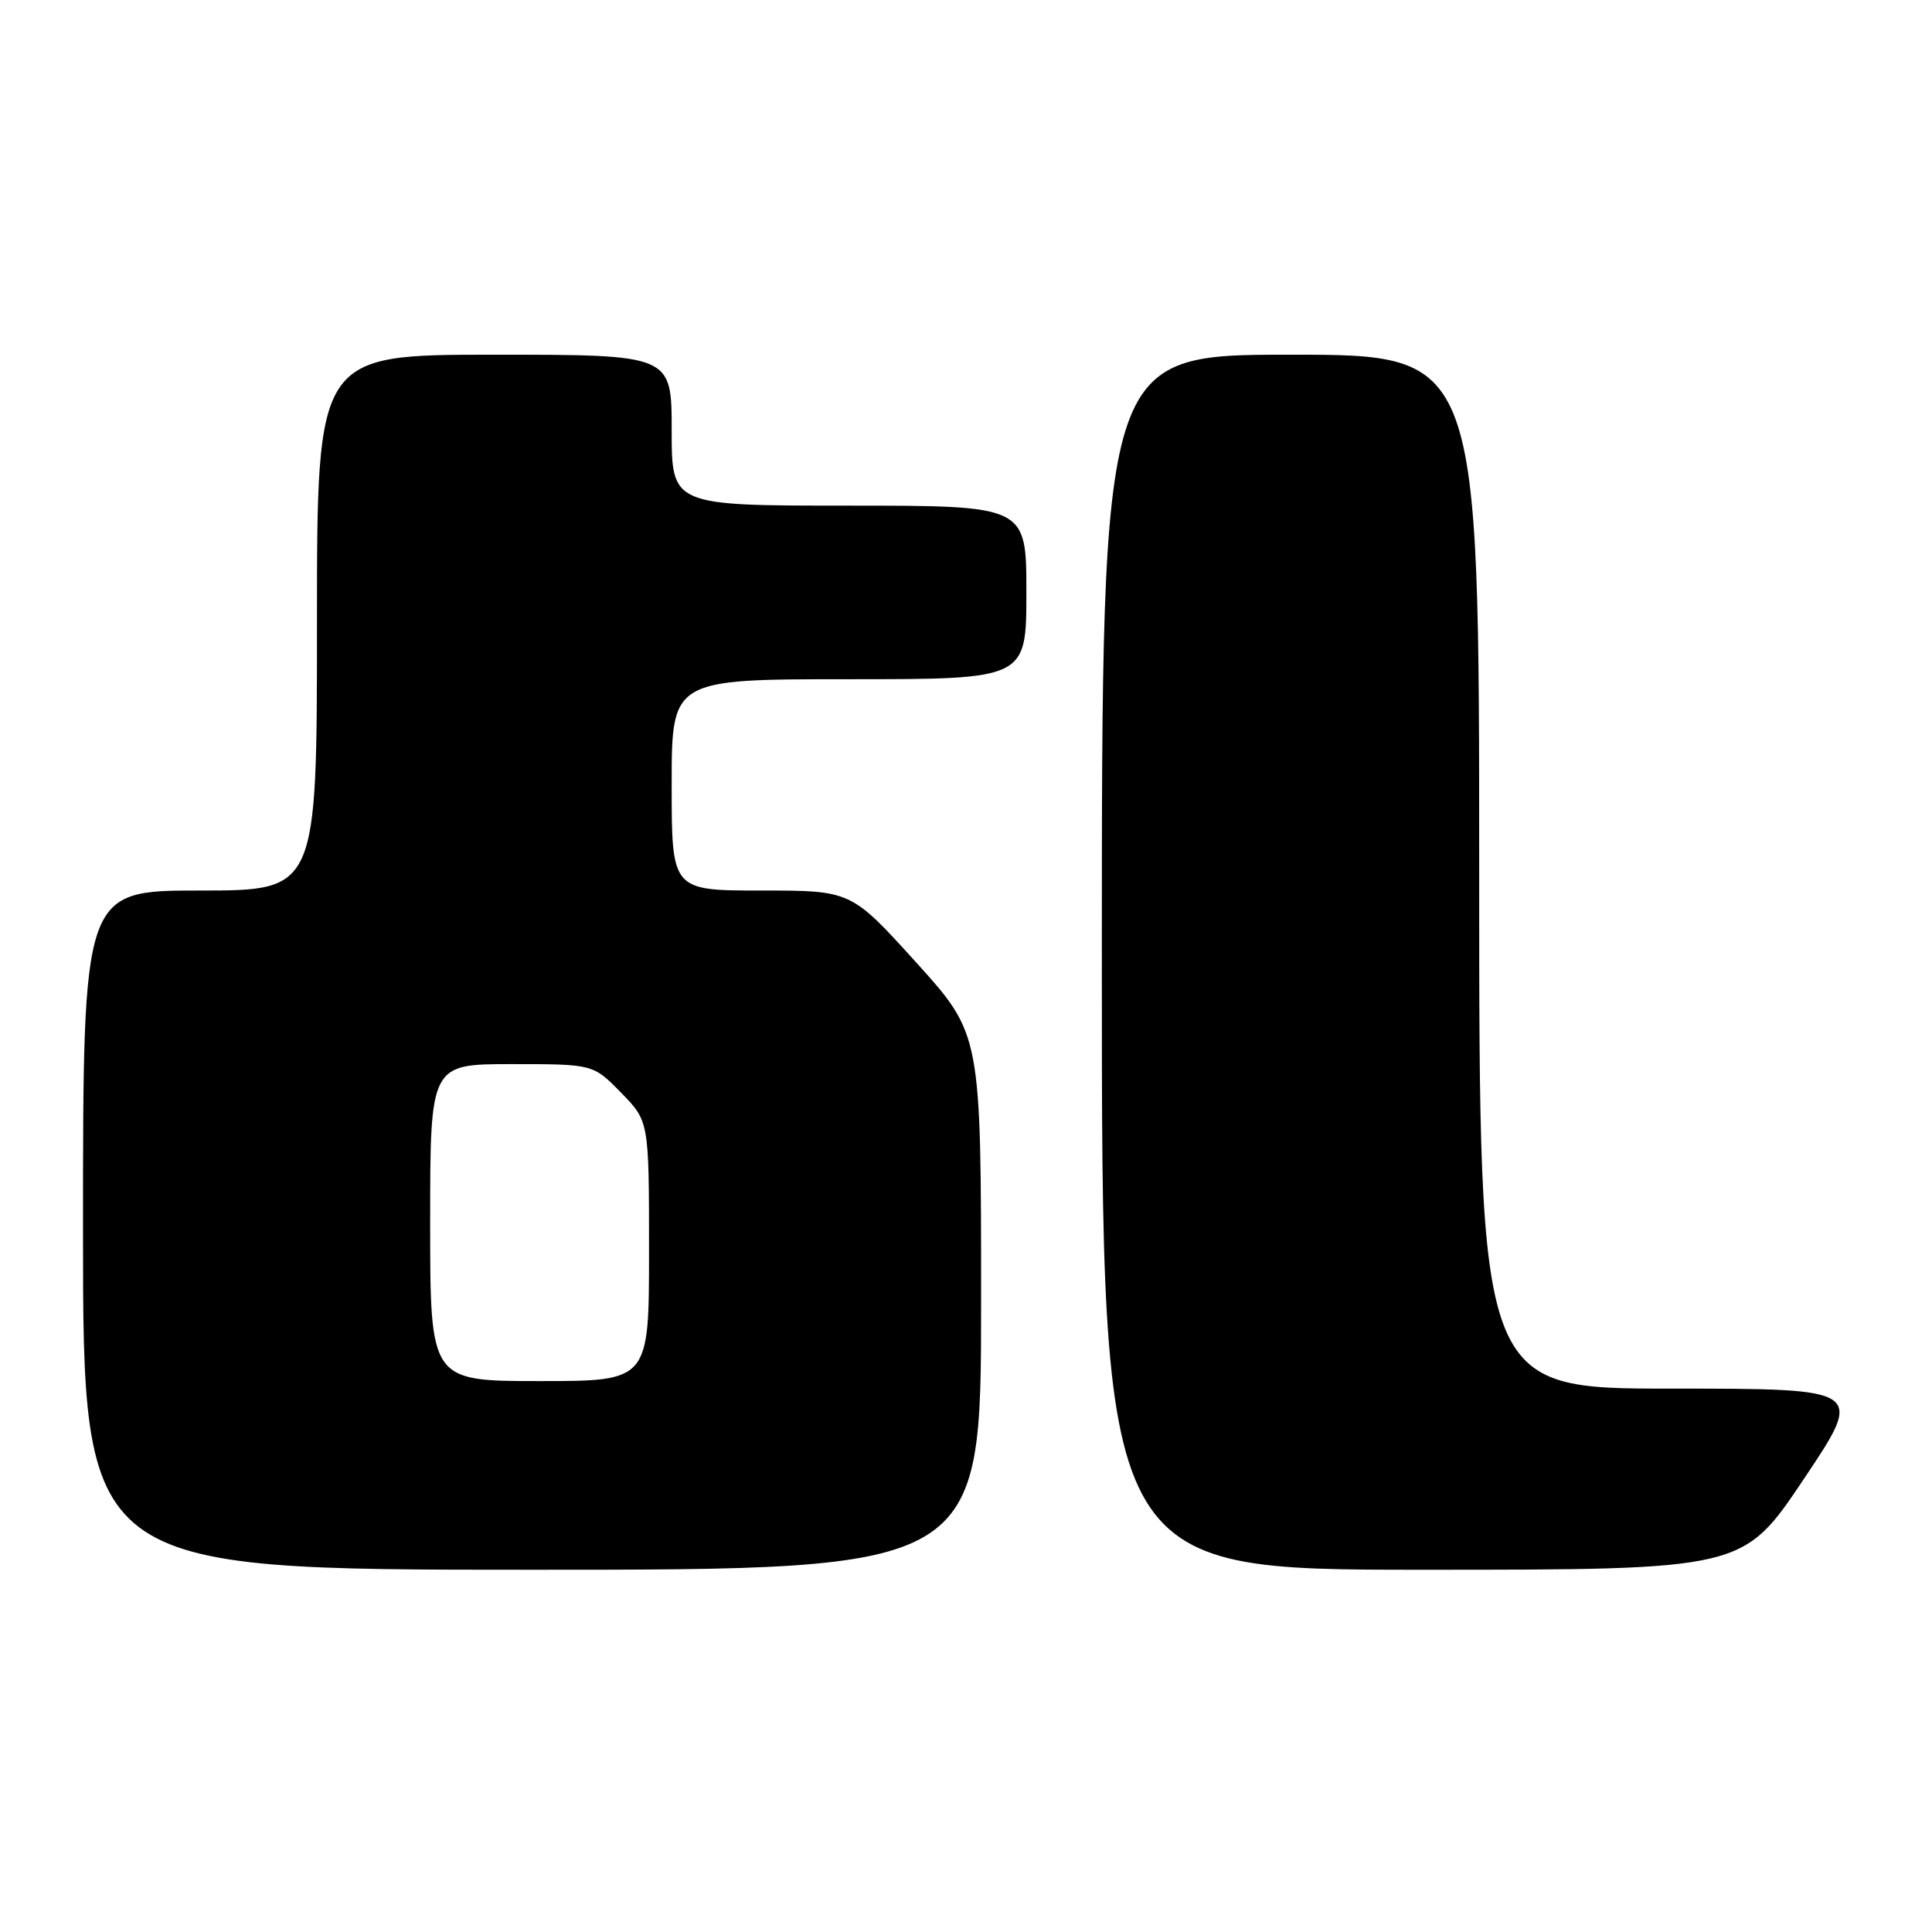 <?xml version="1.0" encoding="UTF-8" standalone="no"?>
<!DOCTYPE svg PUBLIC "-//W3C//DTD SVG 1.1//EN" "http://www.w3.org/Graphics/SVG/1.1/DTD/svg11.dtd" >
<svg xmlns="http://www.w3.org/2000/svg" xmlns:xlink="http://www.w3.org/1999/xlink" version="1.1" viewBox="0 0 256 256">
 <g >
 <path fill="currentColor"
d=" M 130.00 172.52 C 130.00 137.04 130.00 137.04 121.39 127.52 C 112.77 118.00 112.77 118.00 100.89 118.00 C 89.00 118.00 89.00 118.00 89.00 104.00 C 89.00 90.00 89.00 90.00 112.50 90.00 C 136.00 90.00 136.00 90.00 136.00 78.50 C 136.00 67.00 136.00 67.00 112.50 67.00 C 89.00 67.00 89.00 67.00 89.00 57.00 C 89.00 47.00 89.00 47.00 65.50 47.00 C 42.00 47.00 42.00 47.00 42.00 82.50 C 42.00 118.00 42.00 118.00 26.50 118.00 C 11.00 118.00 11.00 118.00 11.00 163.00 C 11.00 208.00 11.00 208.00 70.50 208.00 C 130.00 208.00 130.00 208.00 130.00 172.52 Z  M 239.00 196.00 C 247.04 184.00 247.04 184.00 221.52 184.00 C 196.00 184.00 196.00 184.00 196.00 115.50 C 196.00 47.00 196.00 47.00 171.00 47.00 C 146.00 47.00 146.00 47.00 146.00 127.50 C 146.00 208.00 146.00 208.00 188.48 208.00 C 230.96 208.00 230.96 208.00 239.00 196.00 Z  M 57.00 162.00 C 57.00 141.00 57.00 141.00 67.80 141.00 C 78.59 141.00 78.59 141.00 82.30 144.79 C 86.00 148.58 86.00 148.58 86.00 165.79 C 86.00 183.00 86.00 183.00 71.50 183.00 C 57.00 183.00 57.00 183.00 57.00 162.00 Z "/>
</g>
</svg>